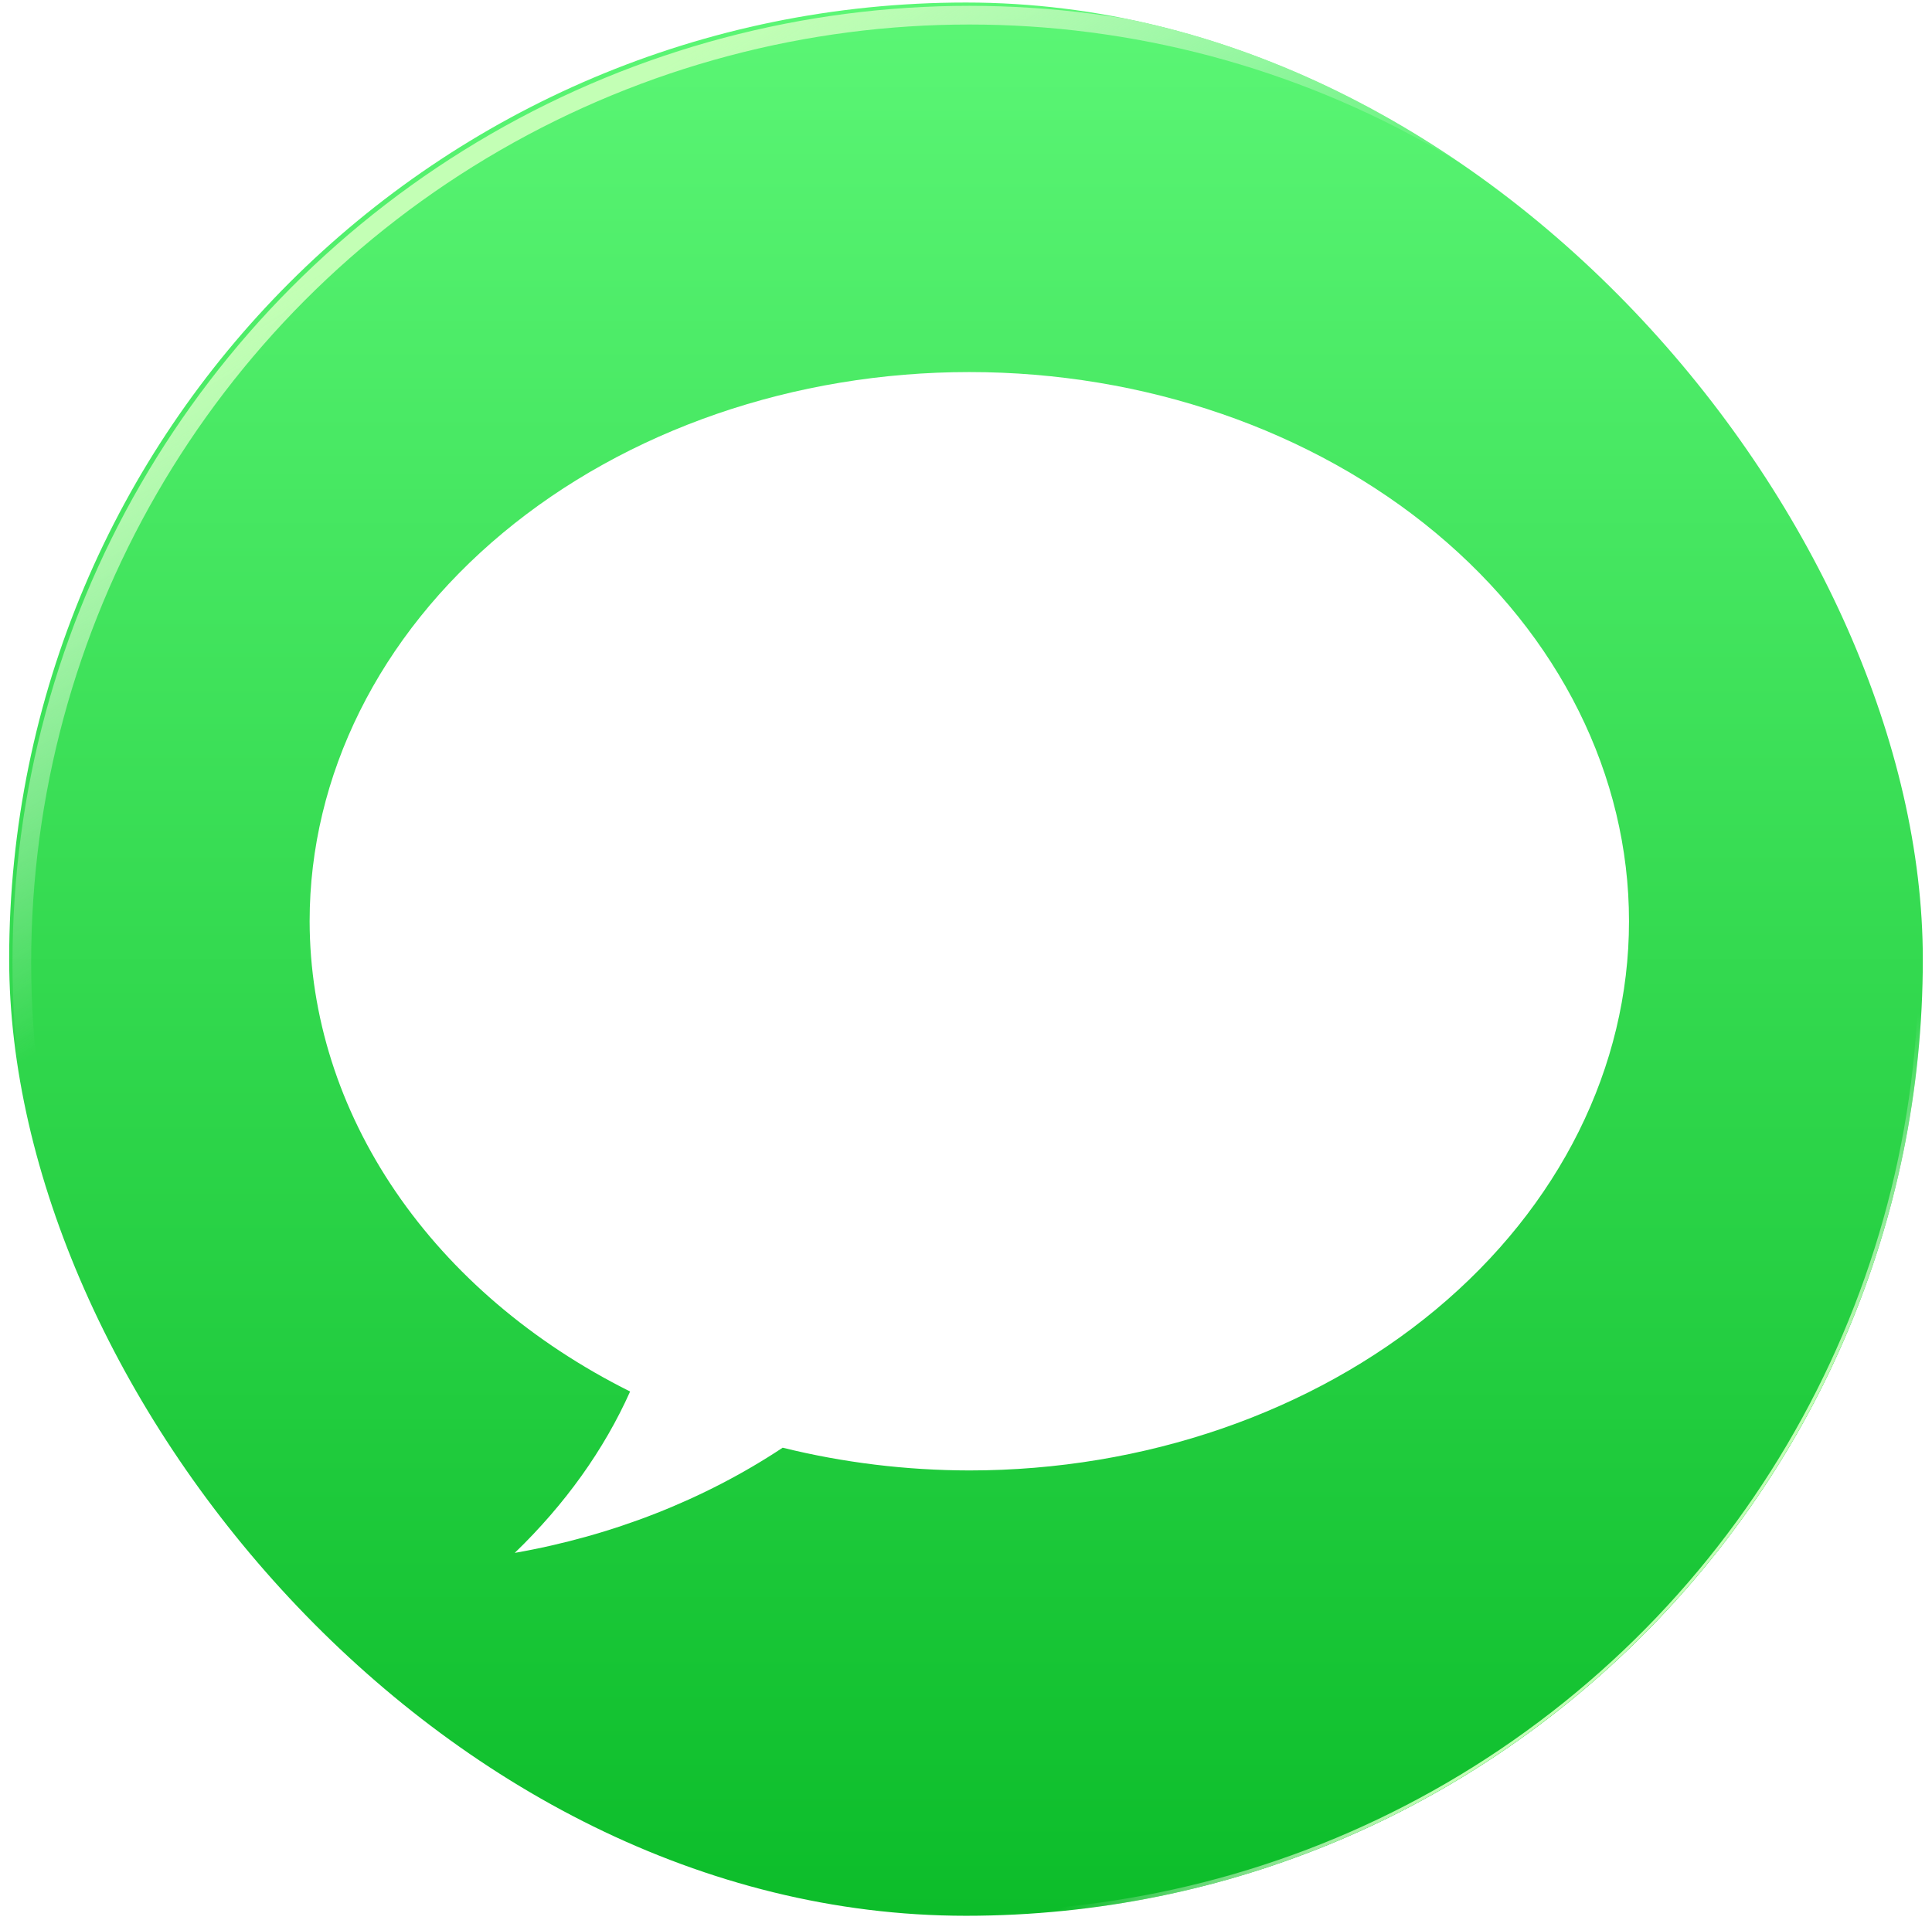 <svg width="165" height="164" viewBox="0 0 165 164" fill="none" xmlns="http://www.w3.org/2000/svg">
<g clip-path="url(#clip0_79_9131)">
<rect x="0.783" y="0.216" width="163.433" height="163.433" rx="81.717" fill="url(#paint0_linear_79_9131)"/>
<path d="M82.783 31.782C67.841 31.782 53.511 36.725 42.945 45.523C32.379 54.32 26.443 66.253 26.443 78.695C26.457 86.788 28.984 94.74 33.78 101.779C38.577 108.818 45.478 114.704 53.814 118.866C51.593 123.834 48.264 128.494 43.962 132.651C52.304 131.187 60.134 128.112 66.844 123.665C72.018 124.945 77.386 125.599 82.783 125.608C97.725 125.608 112.055 120.665 122.621 111.867C133.187 103.069 139.123 91.137 139.123 78.695C139.123 66.253 133.187 54.32 122.621 45.523C112.055 36.725 97.725 31.782 82.783 31.782Z" fill="white"/>
<g filter="url(#filter0_f_79_9131)">
<circle cx="82.783" cy="82.216" r="80.919" stroke="url(#paint1_linear_79_9131)" stroke-width="1.596"/>
</g>
<g filter="url(#filter1_f_79_9131)">
<circle cx="82.783" cy="82.216" r="81.397" transform="rotate(171.236 82.783 82.216)" stroke="url(#paint2_linear_79_9131)" stroke-width="0.638"/>
</g>
</g>
<defs>
<filter id="filter0_f_79_9131" x="-0.53" y="-1.096" width="166.625" height="166.626" filterUnits="userSpaceOnUse" color-interpolation-filters="sRGB">
<feFlood flood-opacity="0" result="BackgroundImageFix"/>
<feBlend mode="normal" in="SourceGraphic" in2="BackgroundImageFix" result="shape"/>
<feGaussianBlur stdDeviation="0.798" result="effect1_foregroundBlur_79_9131"/>
</filter>
<filter id="filter1_f_79_9131" x="-0.541" y="-1.108" width="166.649" height="166.649" filterUnits="userSpaceOnUse" color-interpolation-filters="sRGB">
<feFlood flood-opacity="0" result="BackgroundImageFix"/>
<feBlend mode="normal" in="SourceGraphic" in2="BackgroundImageFix" result="shape"/>
<feGaussianBlur stdDeviation="0.798" result="effect1_foregroundBlur_79_9131"/>
</filter>
<linearGradient id="paint0_linear_79_9131" x1="82.499" y1="0.216" x2="82.499" y2="163.65" gradientUnits="userSpaceOnUse">
<stop stop-color="#5BF675"/>
<stop offset="1" stop-color="#0CBD2A"/>
</linearGradient>
<linearGradient id="paint1_linear_79_9131" x1="45.516" y1="12.39" x2="68.498" y2="50.775" gradientUnits="userSpaceOnUse">
<stop stop-color="#C3FFB5"/>
<stop offset="1" stop-color="#F4F4F4" stop-opacity="0"/>
</linearGradient>
<linearGradient id="paint2_linear_79_9131" x1="45.516" y1="12.39" x2="55.589" y2="25.541" gradientUnits="userSpaceOnUse">
<stop stop-color="#C3FFB5"/>
<stop offset="1" stop-color="#F4F4F4" stop-opacity="0"/>
</linearGradient>
<clipPath id="clip0_79_9131">
<rect x="0.783" y="0.216" width="163.433" height="163.433" rx="81.717" fill="white"/>
</clipPath>
</defs>
</svg>

